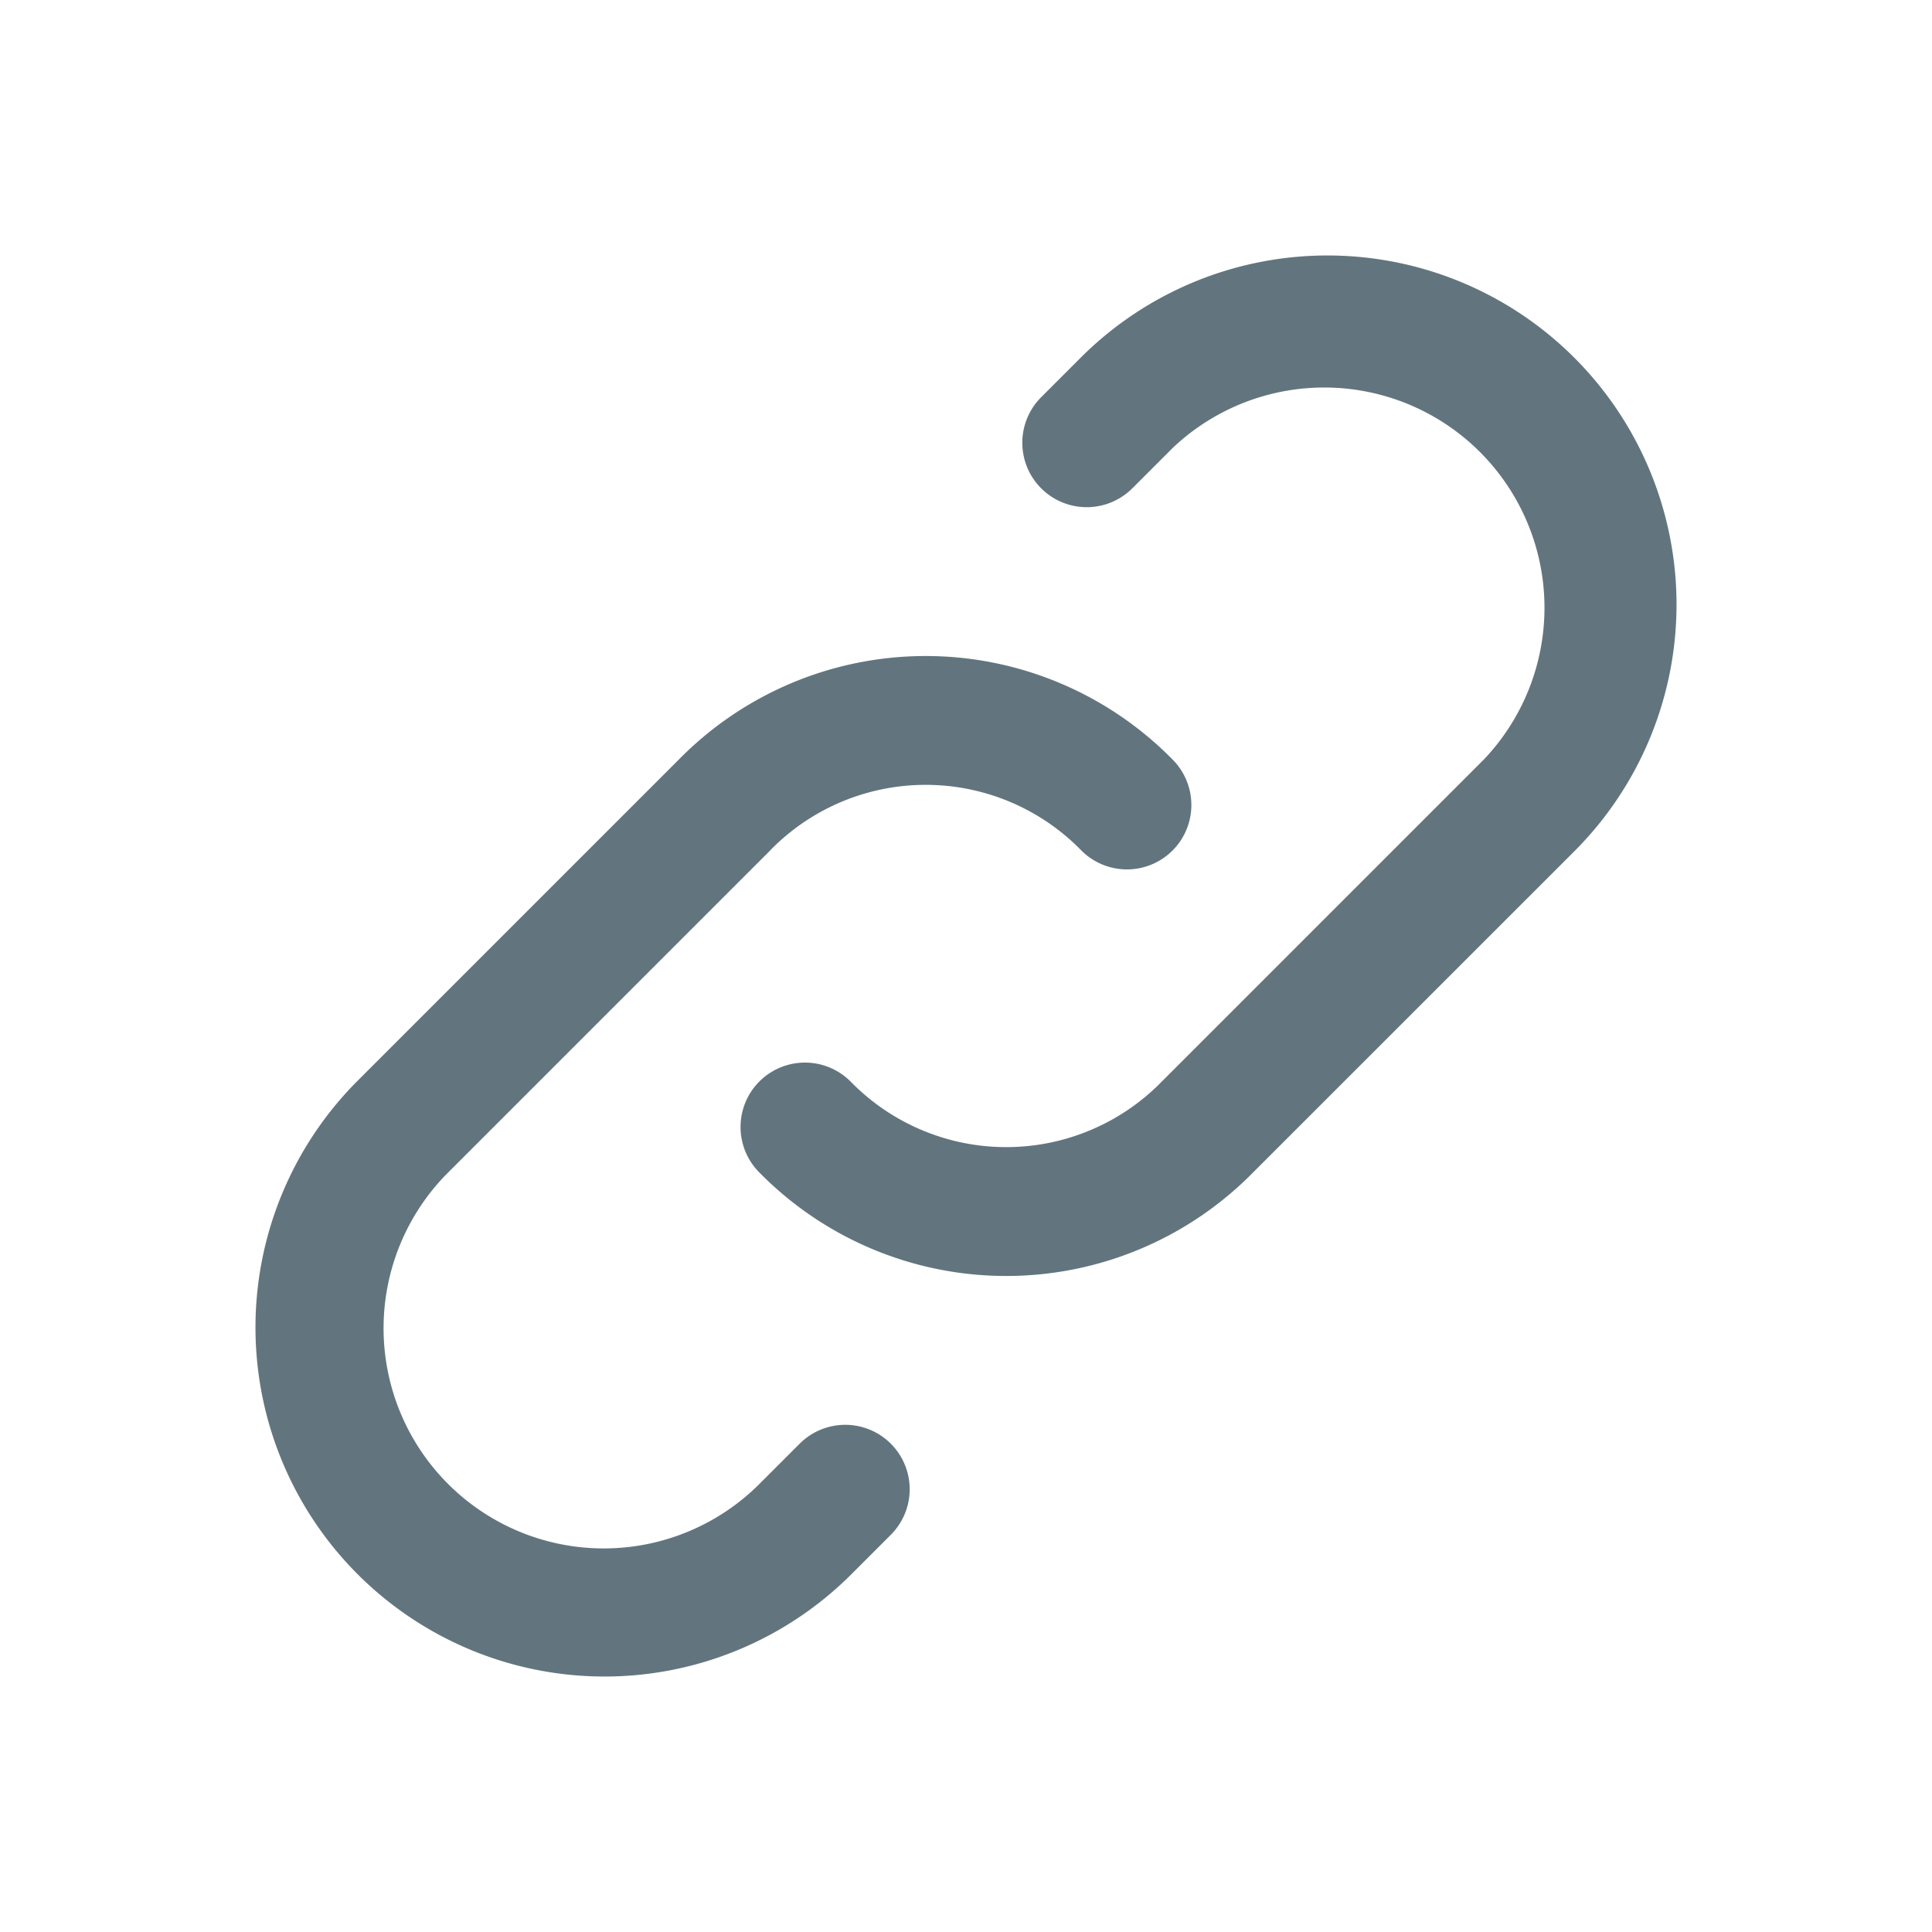 <svg xmlns="http://www.w3.org/2000/svg" fill="none" viewBox="0 0 24 24"><path fill="#62757E" fill-rule="evenodd" d="M13.434 4.434a4.336 4.336 0 0 1 6.132 6.132l-3.998 3.997a4.3 4.3 0 0 1-6.14-.003.8.8 0 0 1 1.143-1.12 2.701 2.701 0 0 0 3.857 0l.006-.006 4-4a2.736 2.736 0 0 0-3.868-3.868l-.5.5a.8.8 0 0 1-1.132-1.132l.5-.5Zm-3.6 4.051a4.3 4.3 0 0 1 4.737.955.8.8 0 1 1-1.143 1.12 2.7 2.7 0 0 0-3.857 0l-.005.006-4 4a2.735 2.735 0 1 0 3.868 3.868l.5-.5a.8.8 0 0 1 1.132 1.132l-.5.5a4.336 4.336 0 0 1-6.132-6.132l3.997-3.997a4.3 4.3 0 0 1 1.403-.952Z" clip-rule="evenodd"/></svg>